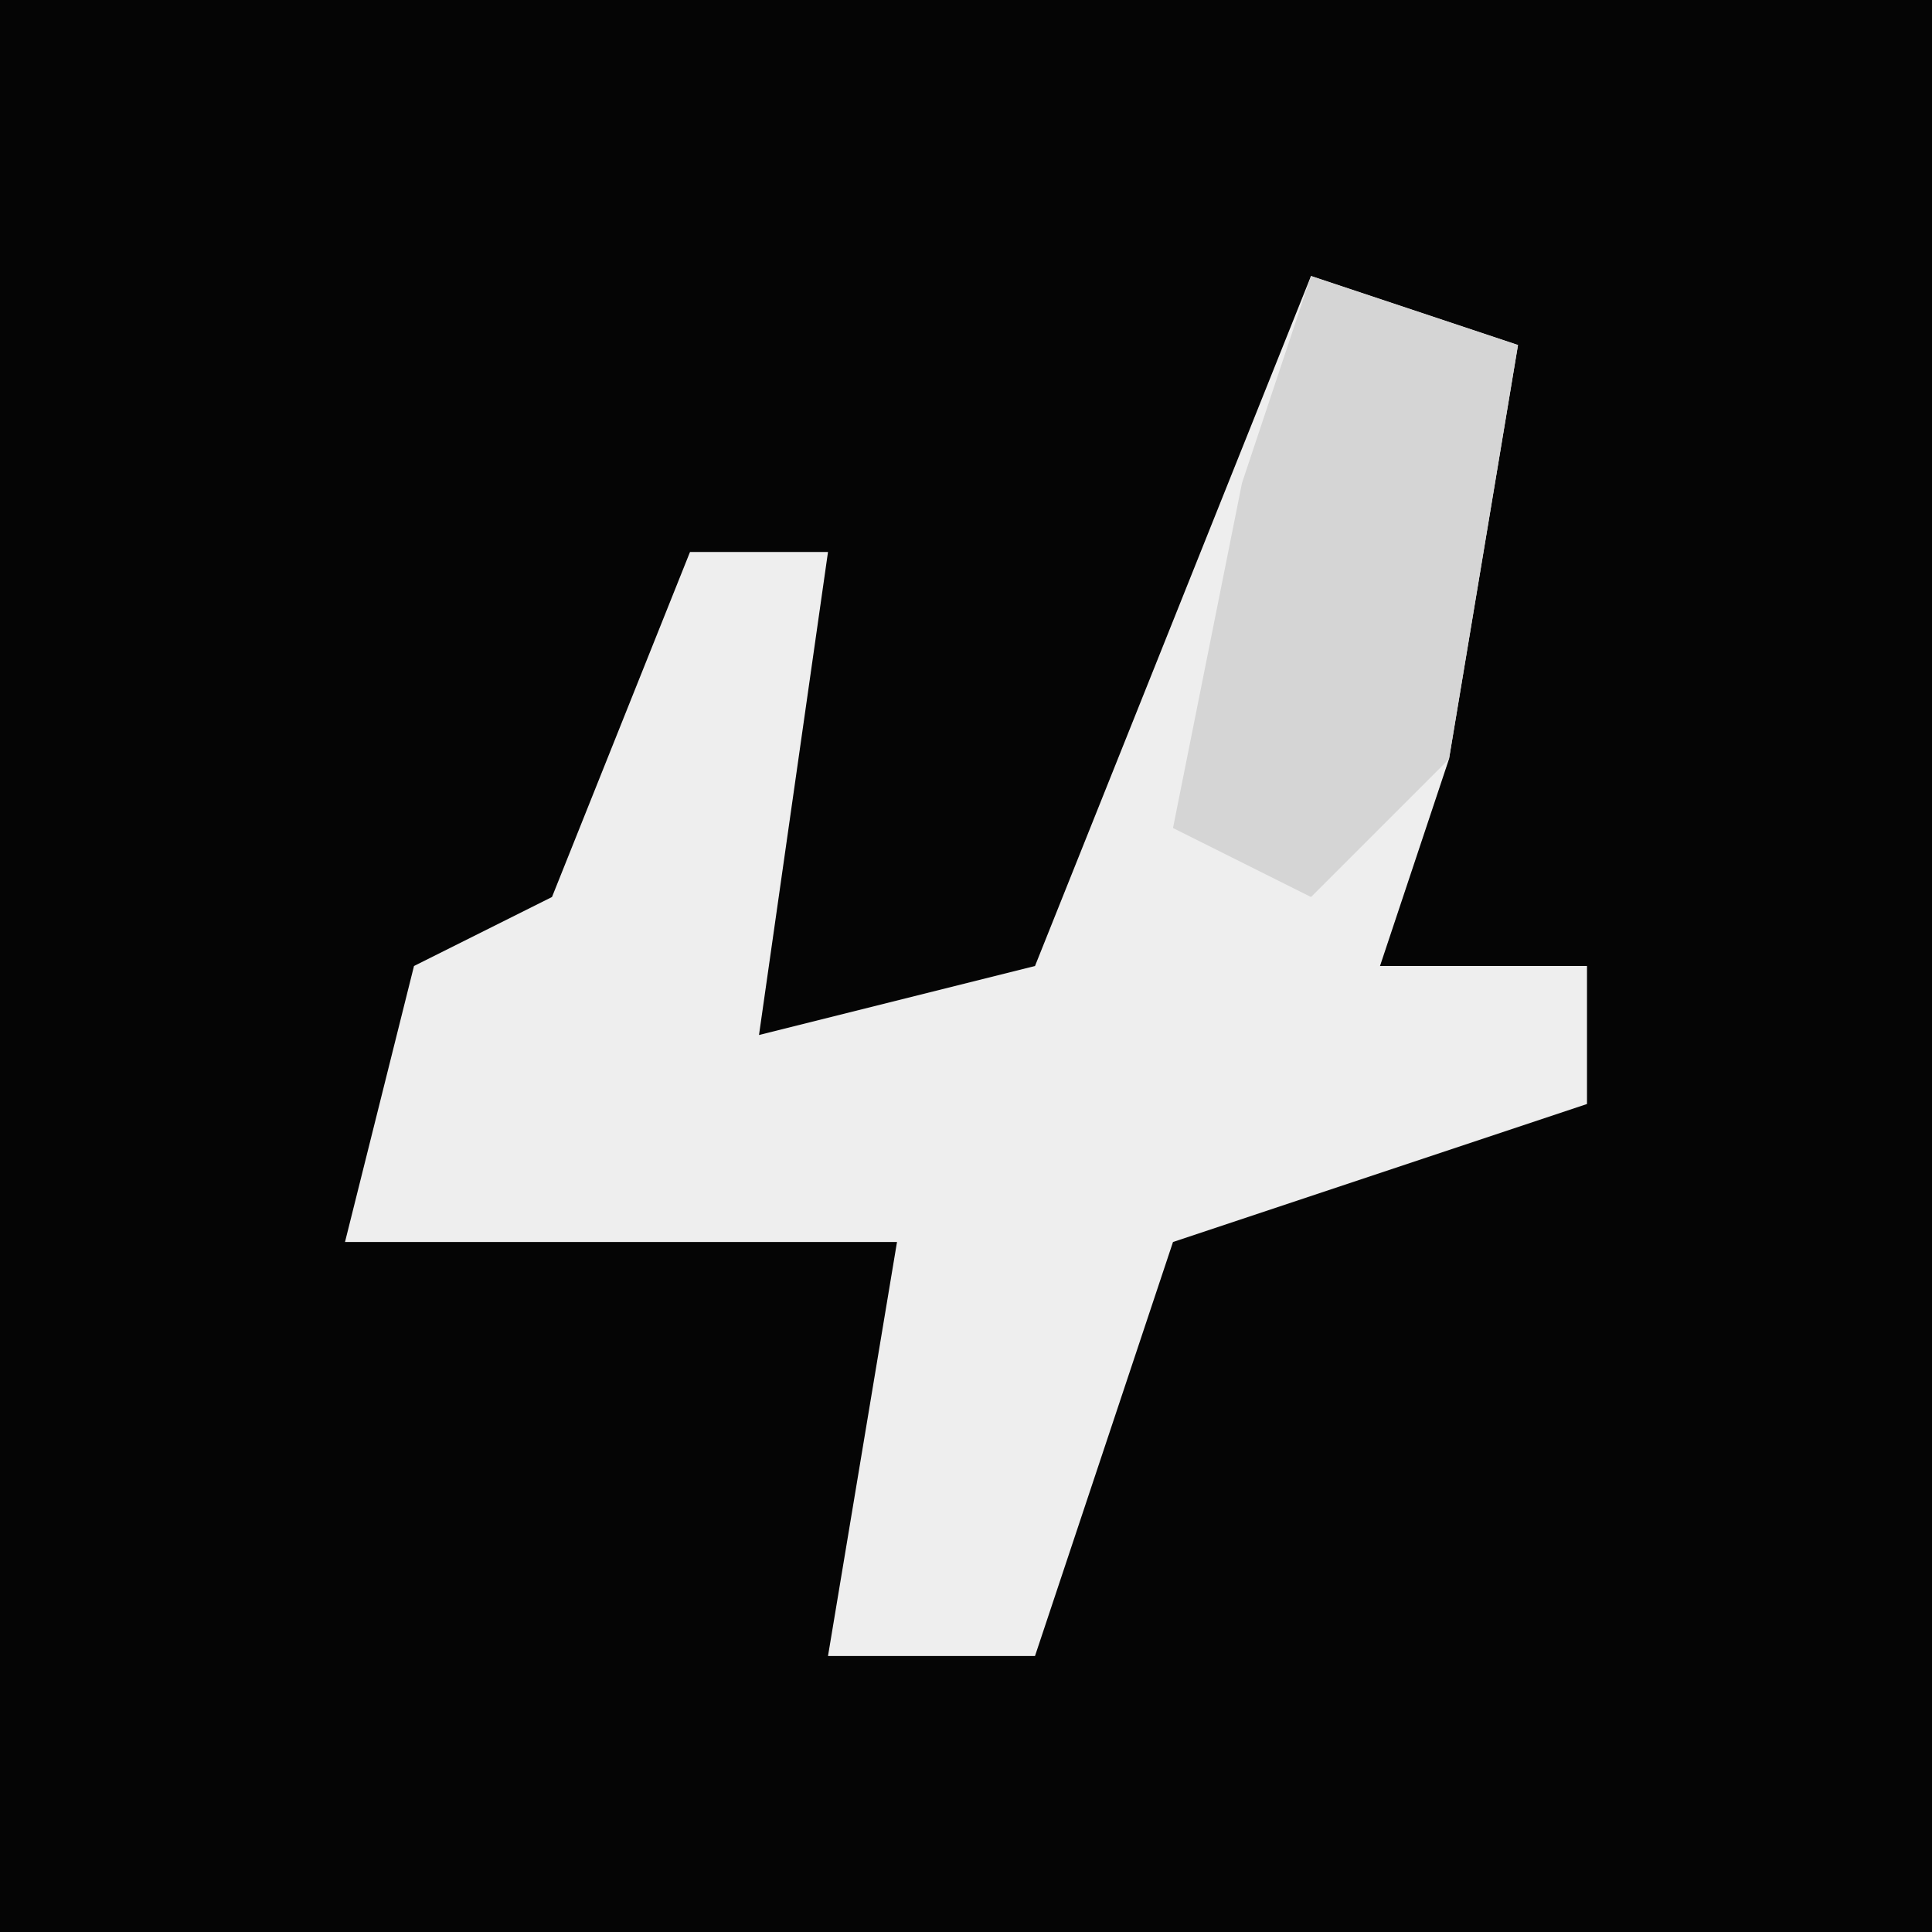 <?xml version="1.0" encoding="UTF-8"?>
<svg version="1.1" xmlns="http://www.w3.org/2000/svg" width="28" height="28">
<path d="M0,0 L28,0 L28,28 L0,28 Z " fill="#050505" transform="translate(0,0)"/>
<path d="M0,0 L3,1 L2,7 L1,10 L4,10 L4,12 L-2,14 L-4,20 L-7,20 L-6,14 L-14,14 L-13,10 L-11,9 L-9,4 L-7,4 L-8,11 L-4,10 Z " fill="#EEEEEE" transform="translate(19,4)"/>
<path d="M0,0 L3,1 L2,7 L0,9 L-2,8 L-1,3 Z " fill="#D5D5D5" transform="translate(19,4)"/>
</svg>
